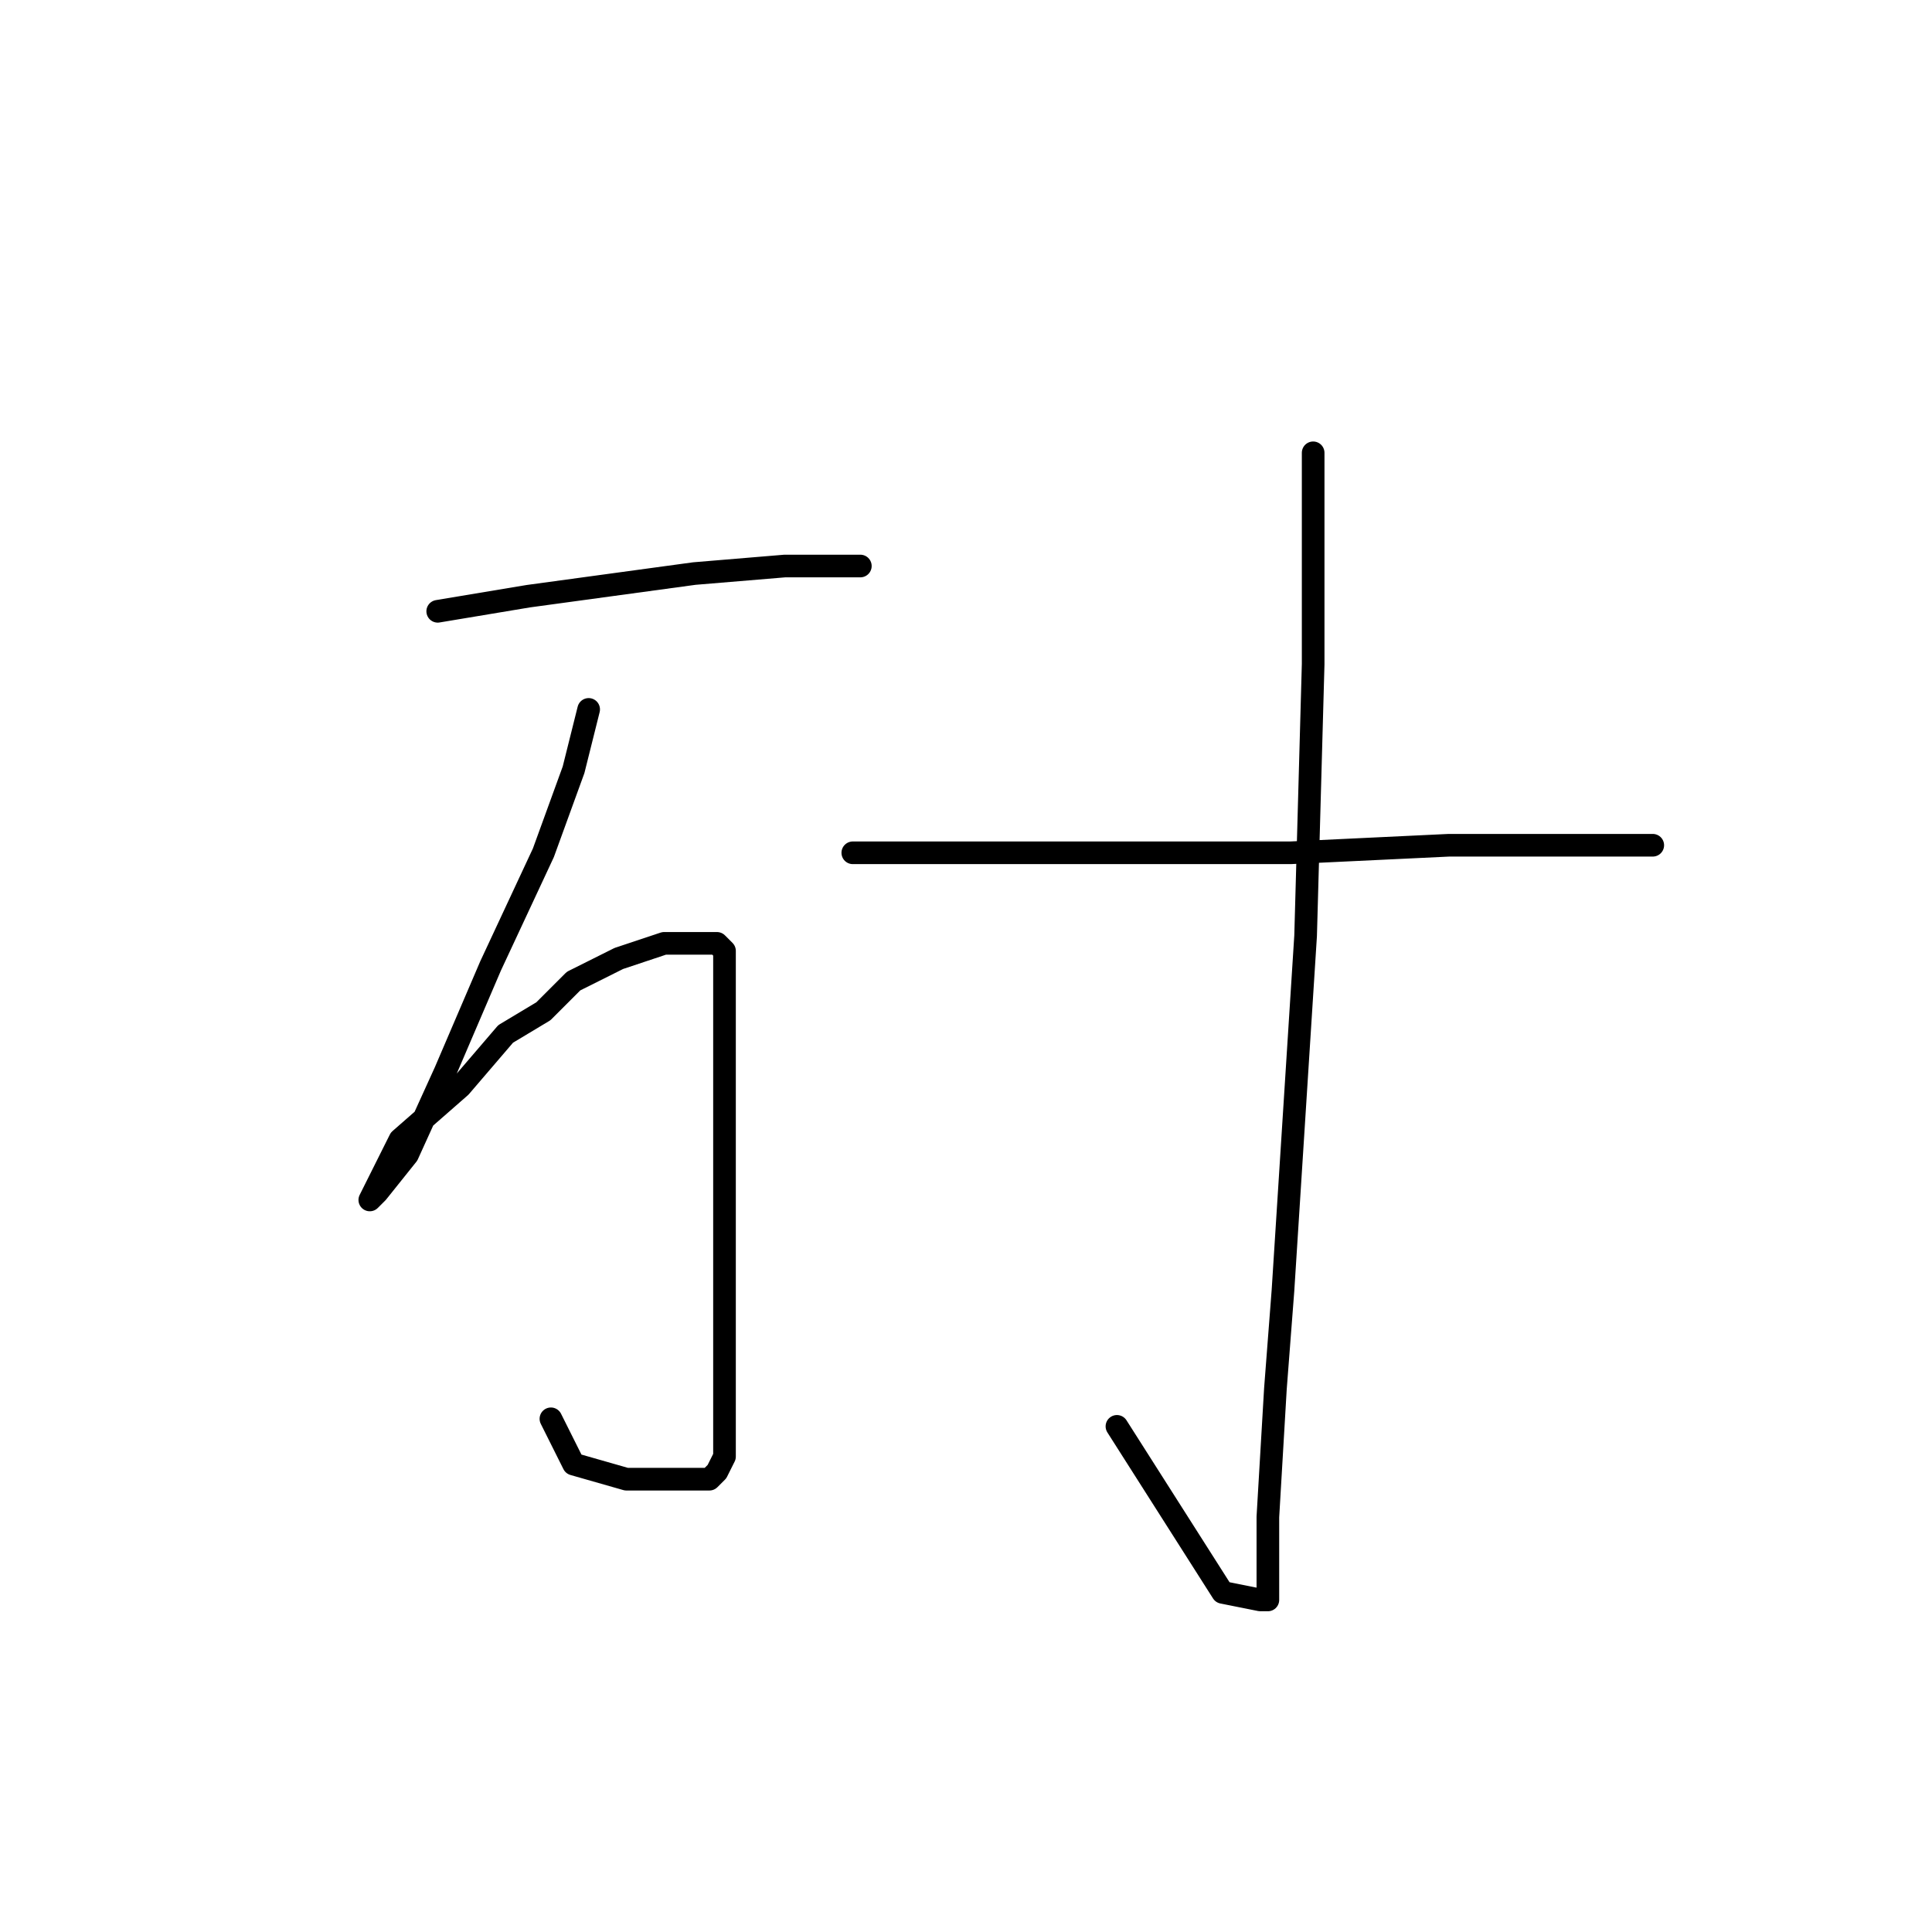 <?xml version="1.0" standalone="no"?>
    <svg width="256" height="256" xmlns="http://www.w3.org/2000/svg" version="1.1">
    <polyline stroke="black" stroke-width="3" stroke-linecap="round" fill="transparent" stroke-linejoin="round" points="58 81 64 80 70 79 92 76 104 75 114 75 114 75 " />
        <polyline stroke="black" stroke-width="3" stroke-linecap="round" fill="transparent" stroke-linejoin="round" points="78 94 77 98 76 102 72 113 65 128 59 142 54 153 50 158 49 159 53 151 61 144 67 137 72 134 76 130 82 127 88 125 92 125 94 125 95 125 96 126 96 136 96 151 96 167 96 181 96 189 96 193 95 195 94 196 89 196 83 196 76 194 73 188 73 188 " />
        <polyline stroke="black" stroke-width="3" stroke-linecap="round" fill="transparent" stroke-linejoin="round" points="174 60 174 74 174 88 173 124 170 171 169 184 168 201 168 210 168 212 167 212 162 211 148 189 148 189 " />
        <polyline stroke="black" stroke-width="3" stroke-linecap="round" fill="transparent" stroke-linejoin="round" points="113 113 120 113 127 113 147 113 171 113 192 112 212 112 219 112 219 112 " />
        </svg>